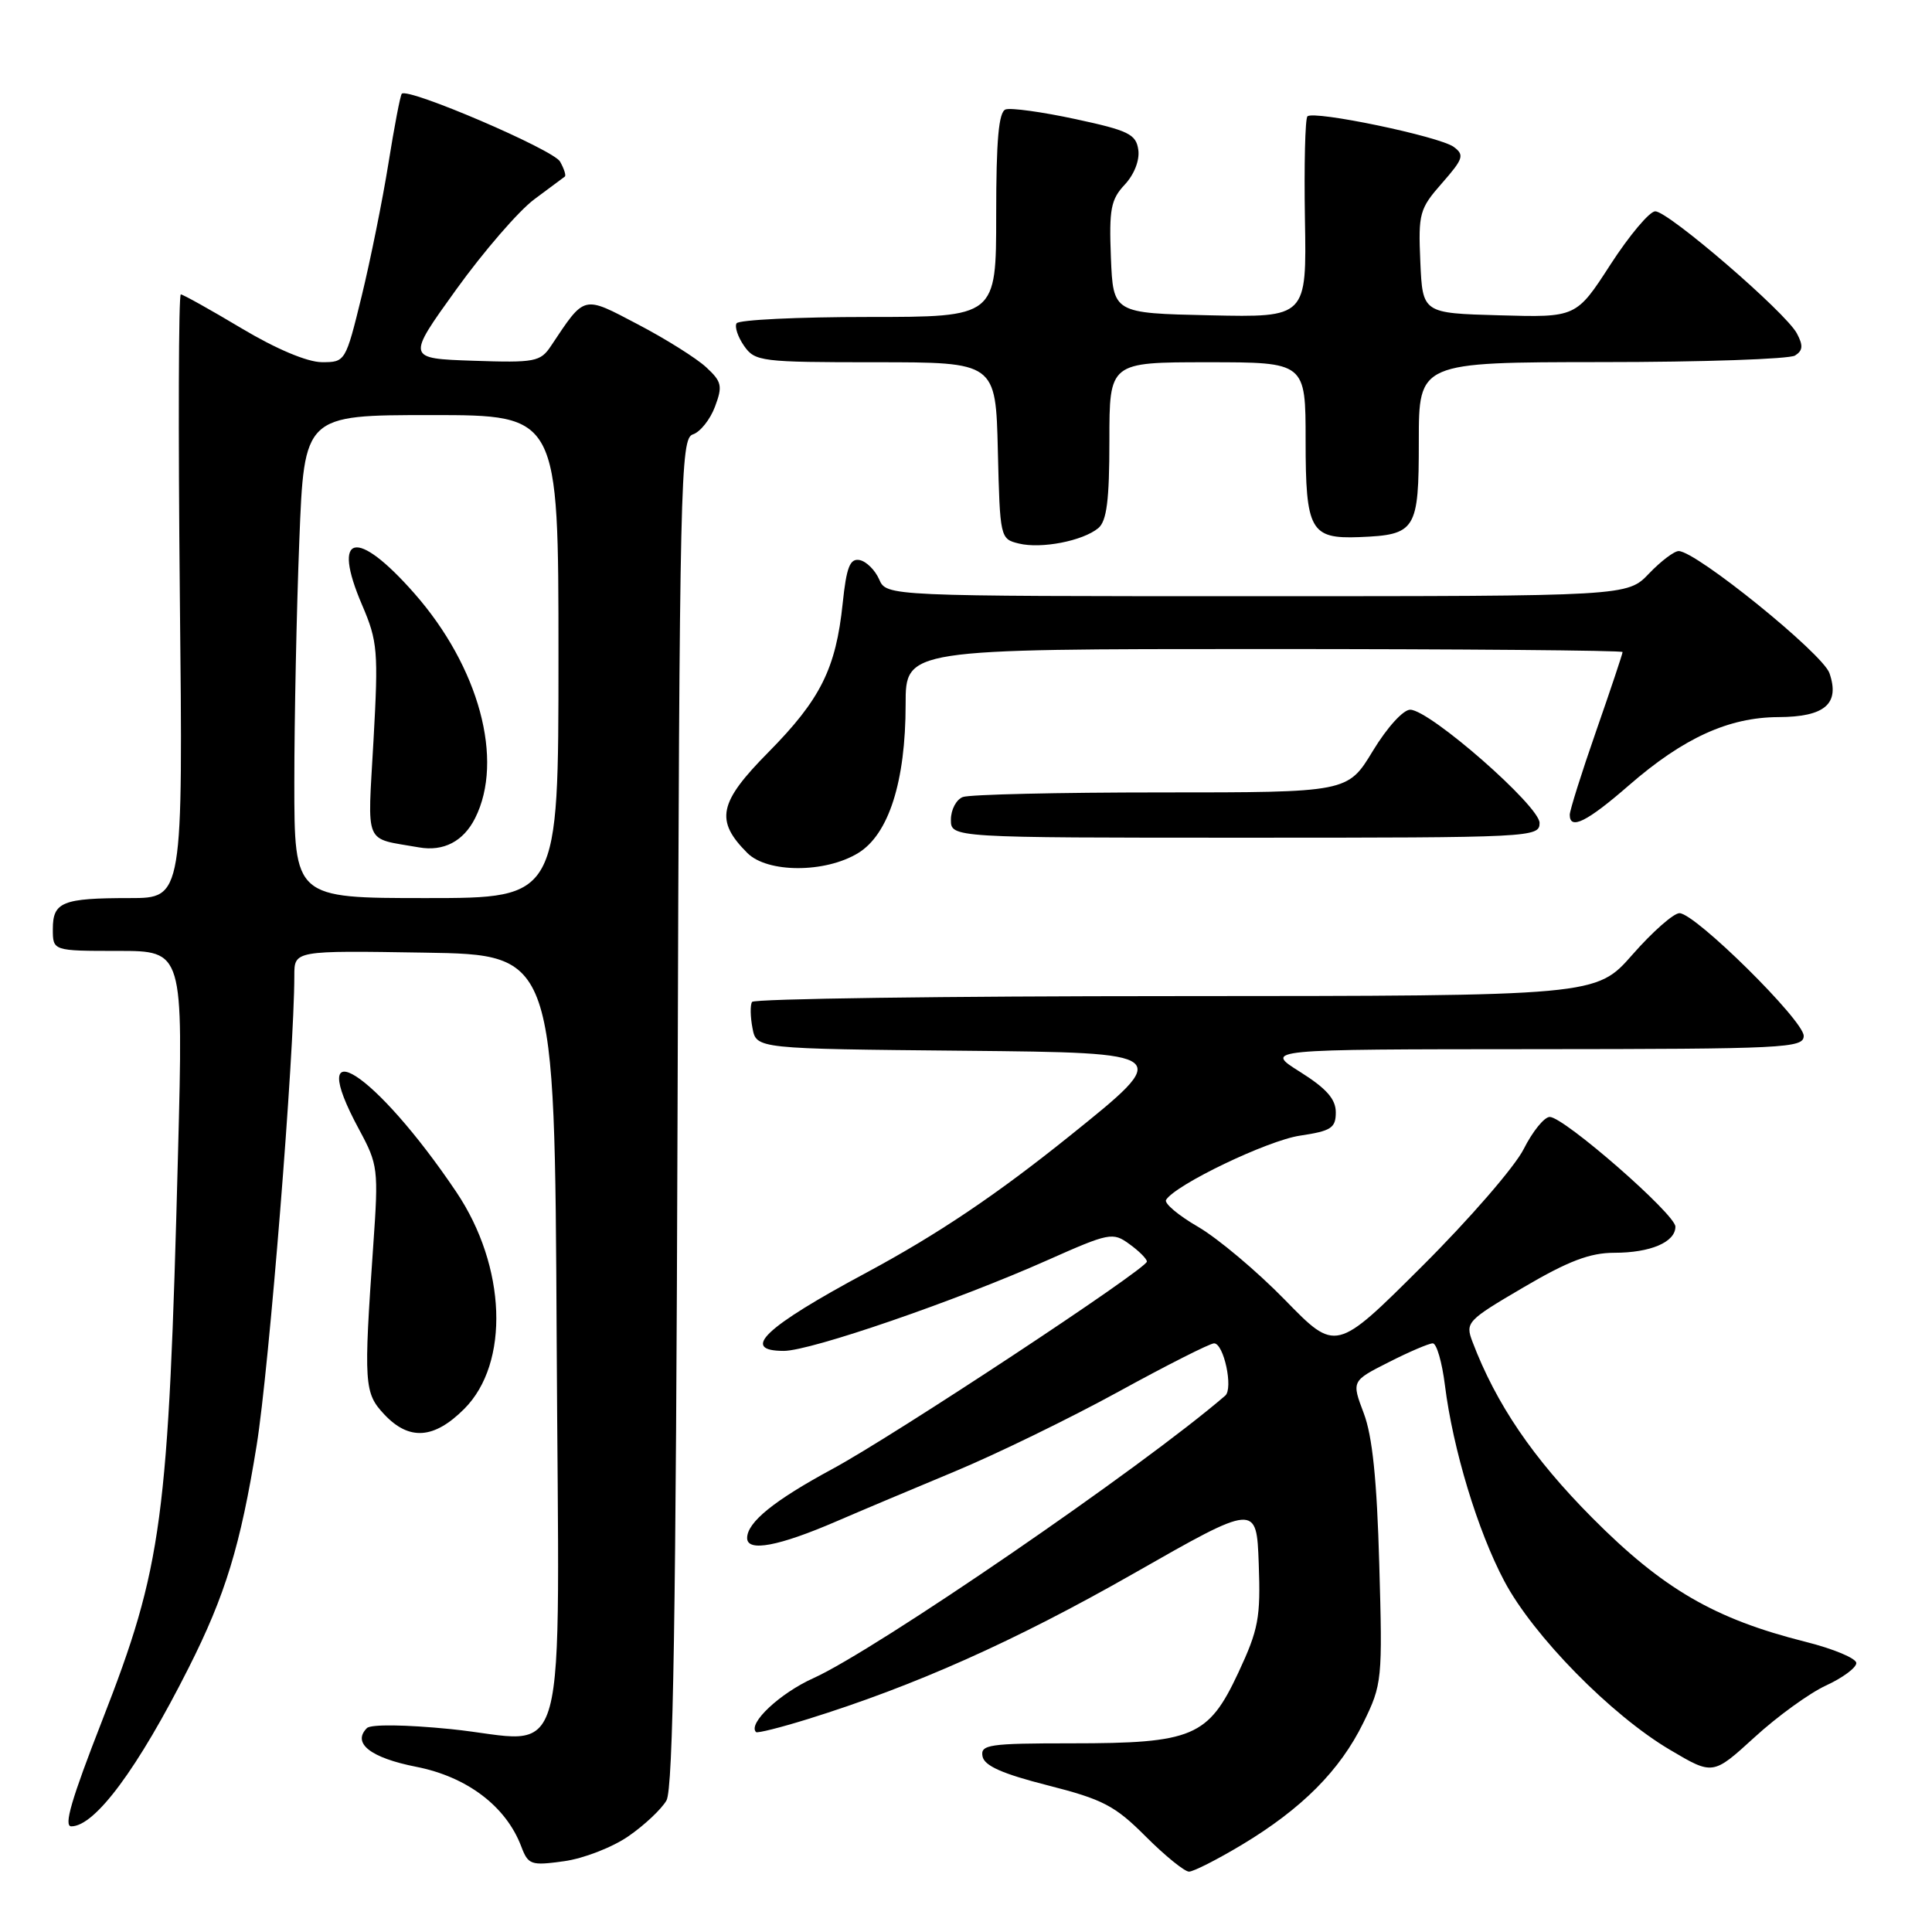 <?xml version="1.0" encoding="UTF-8" standalone="no"?>
<!DOCTYPE svg PUBLIC "-//W3C//DTD SVG 1.1//EN" "http://www.w3.org/Graphics/SVG/1.1/DTD/svg11.dtd" >
<svg xmlns="http://www.w3.org/2000/svg" xmlns:xlink="http://www.w3.org/1999/xlink" version="1.1" viewBox="0 0 256 256">
 <g >
 <path fill="currentColor"
d=" M 164.56 244.44 C 172.50 239.67 177.56 234.59 180.65 228.27 C 183.14 223.19 183.20 222.61 182.76 207.27 C 182.45 196.09 181.85 190.26 180.70 187.25 C 179.09 182.99 179.09 182.99 184.01 180.50 C 186.72 179.12 189.35 178.00 189.85 178.00 C 190.36 178.00 191.08 180.50 191.46 183.55 C 192.52 192.03 195.79 202.83 199.32 209.49 C 203.15 216.74 213.48 227.26 221.28 231.86 C 226.97 235.23 226.97 235.23 232.47 230.21 C 235.49 227.44 239.76 224.35 241.95 223.34 C 244.15 222.33 245.96 220.99 245.97 220.37 C 245.99 219.75 242.96 218.48 239.25 217.55 C 227.18 214.52 220.34 210.54 210.96 201.10 C 203.12 193.21 198.24 186.03 195.11 177.79 C 194.14 175.23 194.38 174.97 201.89 170.57 C 207.81 167.09 210.69 166.00 213.90 166.00 C 218.70 166.00 222.00 164.59 222.00 162.54 C 222.00 160.89 207.23 148.00 205.35 148.00 C 204.63 148.00 203.08 149.91 201.90 152.25 C 200.73 154.59 194.65 161.60 188.39 167.83 C 177.01 179.17 177.01 179.17 170.26 172.24 C 166.54 168.43 161.36 164.08 158.75 162.56 C 156.14 161.05 154.23 159.44 154.51 158.99 C 155.76 156.97 167.95 151.12 172.25 150.48 C 176.39 149.86 177.00 149.47 177.00 147.39 C 177.00 145.63 175.75 144.22 172.25 142.02 C 167.50 139.04 167.50 139.04 203.25 139.02 C 236.56 139.00 239.00 138.88 239.00 137.26 C 239.00 135.21 224.61 121.00 222.54 121.00 C 221.76 121.00 218.96 123.47 216.31 126.49 C 211.50 131.97 211.50 131.97 155.81 131.99 C 125.18 131.99 99.91 132.34 99.65 132.76 C 99.39 133.17 99.42 134.74 99.71 136.24 C 100.23 138.97 100.23 138.97 127.83 139.23 C 155.44 139.50 155.44 139.50 141.76 150.50 C 131.99 158.35 124.27 163.54 114.79 168.64 C 101.33 175.86 98.02 179.00 103.86 179.00 C 107.42 179.00 126.66 172.38 138.77 166.99 C 146.98 163.34 147.45 163.24 149.64 164.84 C 150.91 165.75 151.95 166.79 151.97 167.16 C 152.01 168.10 118.37 190.30 110.29 194.65 C 102.54 198.84 99.00 201.71 99.00 203.80 C 99.00 205.68 103.19 204.89 110.87 201.57 C 113.97 200.23 121.00 197.27 126.50 194.98 C 132.00 192.69 141.76 187.94 148.20 184.41 C 154.63 180.88 160.33 178.00 160.87 178.00 C 162.16 178.00 163.44 183.99 162.35 184.93 C 151.37 194.41 116.01 218.67 107.77 222.37 C 103.33 224.37 99.05 228.39 100.18 229.51 C 100.36 229.68 103.42 228.91 107.00 227.80 C 121.22 223.38 134.48 217.46 150.12 208.55 C 166.50 199.21 166.50 199.21 166.79 207.22 C 167.05 214.36 166.76 215.91 164.08 221.65 C 160.11 230.14 158.06 231.00 141.96 231.00 C 131.03 231.00 129.89 231.17 130.19 232.73 C 130.43 233.98 132.82 235.04 138.84 236.57 C 146.15 238.43 147.74 239.26 151.82 243.35 C 154.38 245.91 156.96 248.00 157.55 248.00 C 158.14 248.00 161.29 246.40 164.56 244.44 Z  M 83.27 243.31 C 85.39 241.85 87.66 239.71 88.31 238.57 C 89.20 237.02 89.57 214.00 89.78 147.31 C 90.04 63.40 90.17 58.08 91.81 57.56 C 92.77 57.25 94.09 55.61 94.73 53.91 C 95.77 51.14 95.65 50.58 93.56 48.65 C 92.28 47.47 88.23 44.92 84.56 43.00 C 77.17 39.12 77.56 39.02 73.00 45.85 C 71.61 47.94 70.88 48.08 62.68 47.80 C 53.87 47.50 53.87 47.50 60.46 38.35 C 64.09 33.31 68.73 27.95 70.78 26.42 C 72.83 24.90 74.65 23.54 74.84 23.40 C 75.03 23.26 74.75 22.37 74.21 21.41 C 73.33 19.83 54.08 11.58 53.24 12.42 C 53.04 12.62 52.25 16.77 51.47 21.64 C 50.69 26.51 49.09 34.44 47.92 39.25 C 45.79 47.94 45.76 48.00 42.64 47.99 C 40.72 47.98 36.58 46.24 32.00 43.50 C 27.88 41.04 24.26 39.02 23.96 39.01 C 23.66 39.01 23.61 57.00 23.83 79.00 C 24.25 119.00 24.25 119.00 17.20 119.00 C 8.26 119.00 7.00 119.51 7.00 123.11 C 7.00 126.00 7.00 126.00 15.64 126.00 C 24.29 126.00 24.29 126.00 23.59 152.75 C 22.32 201.60 21.53 207.48 13.53 228.00 C 9.45 238.45 8.41 242.00 9.45 242.00 C 12.59 242.00 18.27 234.34 25.00 220.99 C 29.86 211.36 31.86 204.82 34.01 191.50 C 35.66 181.27 39.00 139.63 39.00 129.26 C 39.00 125.95 39.00 125.95 56.25 126.23 C 73.50 126.50 73.50 126.50 73.76 177.21 C 74.06 236.81 75.71 230.72 59.69 229.11 C 53.77 228.52 49.14 228.46 48.62 228.98 C 46.62 230.98 49.10 232.92 55.15 234.11 C 61.88 235.43 67.03 239.33 69.05 244.62 C 69.99 247.11 70.33 247.23 74.74 246.62 C 77.31 246.27 81.15 244.78 83.27 243.31 Z  M 61.51 186.69 C 67.57 180.63 67.10 167.81 60.46 157.94 C 49.73 142.00 40.09 135.82 47.60 149.70 C 50.09 154.32 50.17 154.90 49.46 165.00 C 48.17 183.47 48.25 184.57 50.93 187.43 C 54.22 190.92 57.51 190.69 61.51 186.69 Z  M 113.70 113.04 C 117.76 110.57 120.00 103.56 120.00 93.32 C 120.00 86.00 120.00 86.00 167.50 86.00 C 193.62 86.00 215.00 86.18 215.00 86.40 C 215.00 86.62 213.43 91.33 211.50 96.86 C 209.57 102.39 208.00 107.39 208.00 107.96 C 208.00 110.03 210.27 108.91 215.84 104.06 C 223.05 97.79 229.05 95.05 235.63 95.02 C 241.81 95.00 243.82 93.26 242.41 89.19 C 241.51 86.60 224.79 73.06 222.44 73.02 C 221.85 73.01 220.08 74.35 218.50 76.00 C 215.63 79.00 215.63 79.00 166.55 79.00 C 117.47 79.00 117.47 79.00 116.49 76.76 C 115.94 75.52 114.78 74.38 113.90 74.21 C 112.62 73.97 112.16 75.15 111.66 79.95 C 110.76 88.60 108.72 92.68 101.83 99.66 C 95.21 106.35 94.72 108.72 99.03 113.03 C 101.69 115.69 109.34 115.70 113.70 113.04 Z  M 204.00 109.04 C 204.00 106.80 189.50 94.10 186.87 94.04 C 185.95 94.02 183.81 96.37 181.91 99.50 C 178.58 105.00 178.58 105.00 153.87 105.00 C 140.28 105.00 128.45 105.27 127.58 105.61 C 126.71 105.94 126.00 107.29 126.00 108.61 C 126.00 111.00 126.00 111.00 165.00 111.00 C 203.10 111.00 204.00 110.95 204.00 109.04 Z  M 145.53 69.98 C 146.65 69.04 147.00 66.29 147.00 58.38 C 147.00 48.00 147.00 48.00 160.00 48.00 C 173.00 48.00 173.00 48.00 173.00 58.38 C 173.00 70.26 173.64 71.42 180.10 71.17 C 187.63 70.87 188.00 70.28 188.00 58.46 C 188.00 48.00 188.00 48.00 212.25 47.98 C 225.59 47.98 237.11 47.58 237.85 47.11 C 238.90 46.45 238.95 45.78 238.09 44.17 C 236.60 41.38 221.07 28.00 219.33 28.00 C 218.58 28.00 215.91 31.17 213.41 35.03 C 208.86 42.07 208.86 42.07 198.68 41.78 C 188.50 41.50 188.50 41.50 188.20 34.69 C 187.92 28.26 188.09 27.66 191.08 24.26 C 193.91 21.03 194.07 20.53 192.62 19.46 C 190.71 18.07 174.07 14.60 173.24 15.42 C 172.94 15.73 172.79 21.85 172.91 29.02 C 173.14 42.06 173.14 42.06 160.32 41.78 C 147.50 41.50 147.50 41.50 147.20 34.11 C 146.95 27.71 147.19 26.43 149.04 24.46 C 150.29 23.12 151.03 21.23 150.83 19.85 C 150.54 17.78 149.53 17.29 142.50 15.78 C 138.10 14.83 133.94 14.26 133.25 14.50 C 132.33 14.82 132.00 18.54 132.00 28.47 C 132.00 42.00 132.00 42.00 115.06 42.00 C 105.74 42.00 97.89 42.38 97.60 42.84 C 97.32 43.30 97.77 44.65 98.60 45.84 C 100.04 47.90 100.85 48.00 116.02 48.00 C 131.94 48.00 131.94 48.00 132.22 59.71 C 132.50 71.27 132.53 71.42 135.00 72.02 C 137.98 72.75 143.47 71.68 145.53 69.98 Z  M 39.00 103.66 C 39.00 95.22 39.30 80.82 39.66 71.66 C 40.31 55.00 40.31 55.00 57.16 55.00 C 74.00 55.00 74.00 55.00 74.00 87.00 C 74.00 119.00 74.00 119.00 56.50 119.00 C 39.00 119.00 39.00 119.00 39.00 103.66 Z  M 62.96 108.40 C 66.82 100.71 63.48 88.37 54.89 78.61 C 47.22 69.90 43.89 70.66 47.99 80.19 C 50.04 84.98 50.15 86.26 49.49 98.13 C 48.70 112.33 48.12 110.97 55.50 112.28 C 58.77 112.86 61.41 111.49 62.96 108.40 Z "/>
</g>
</svg>